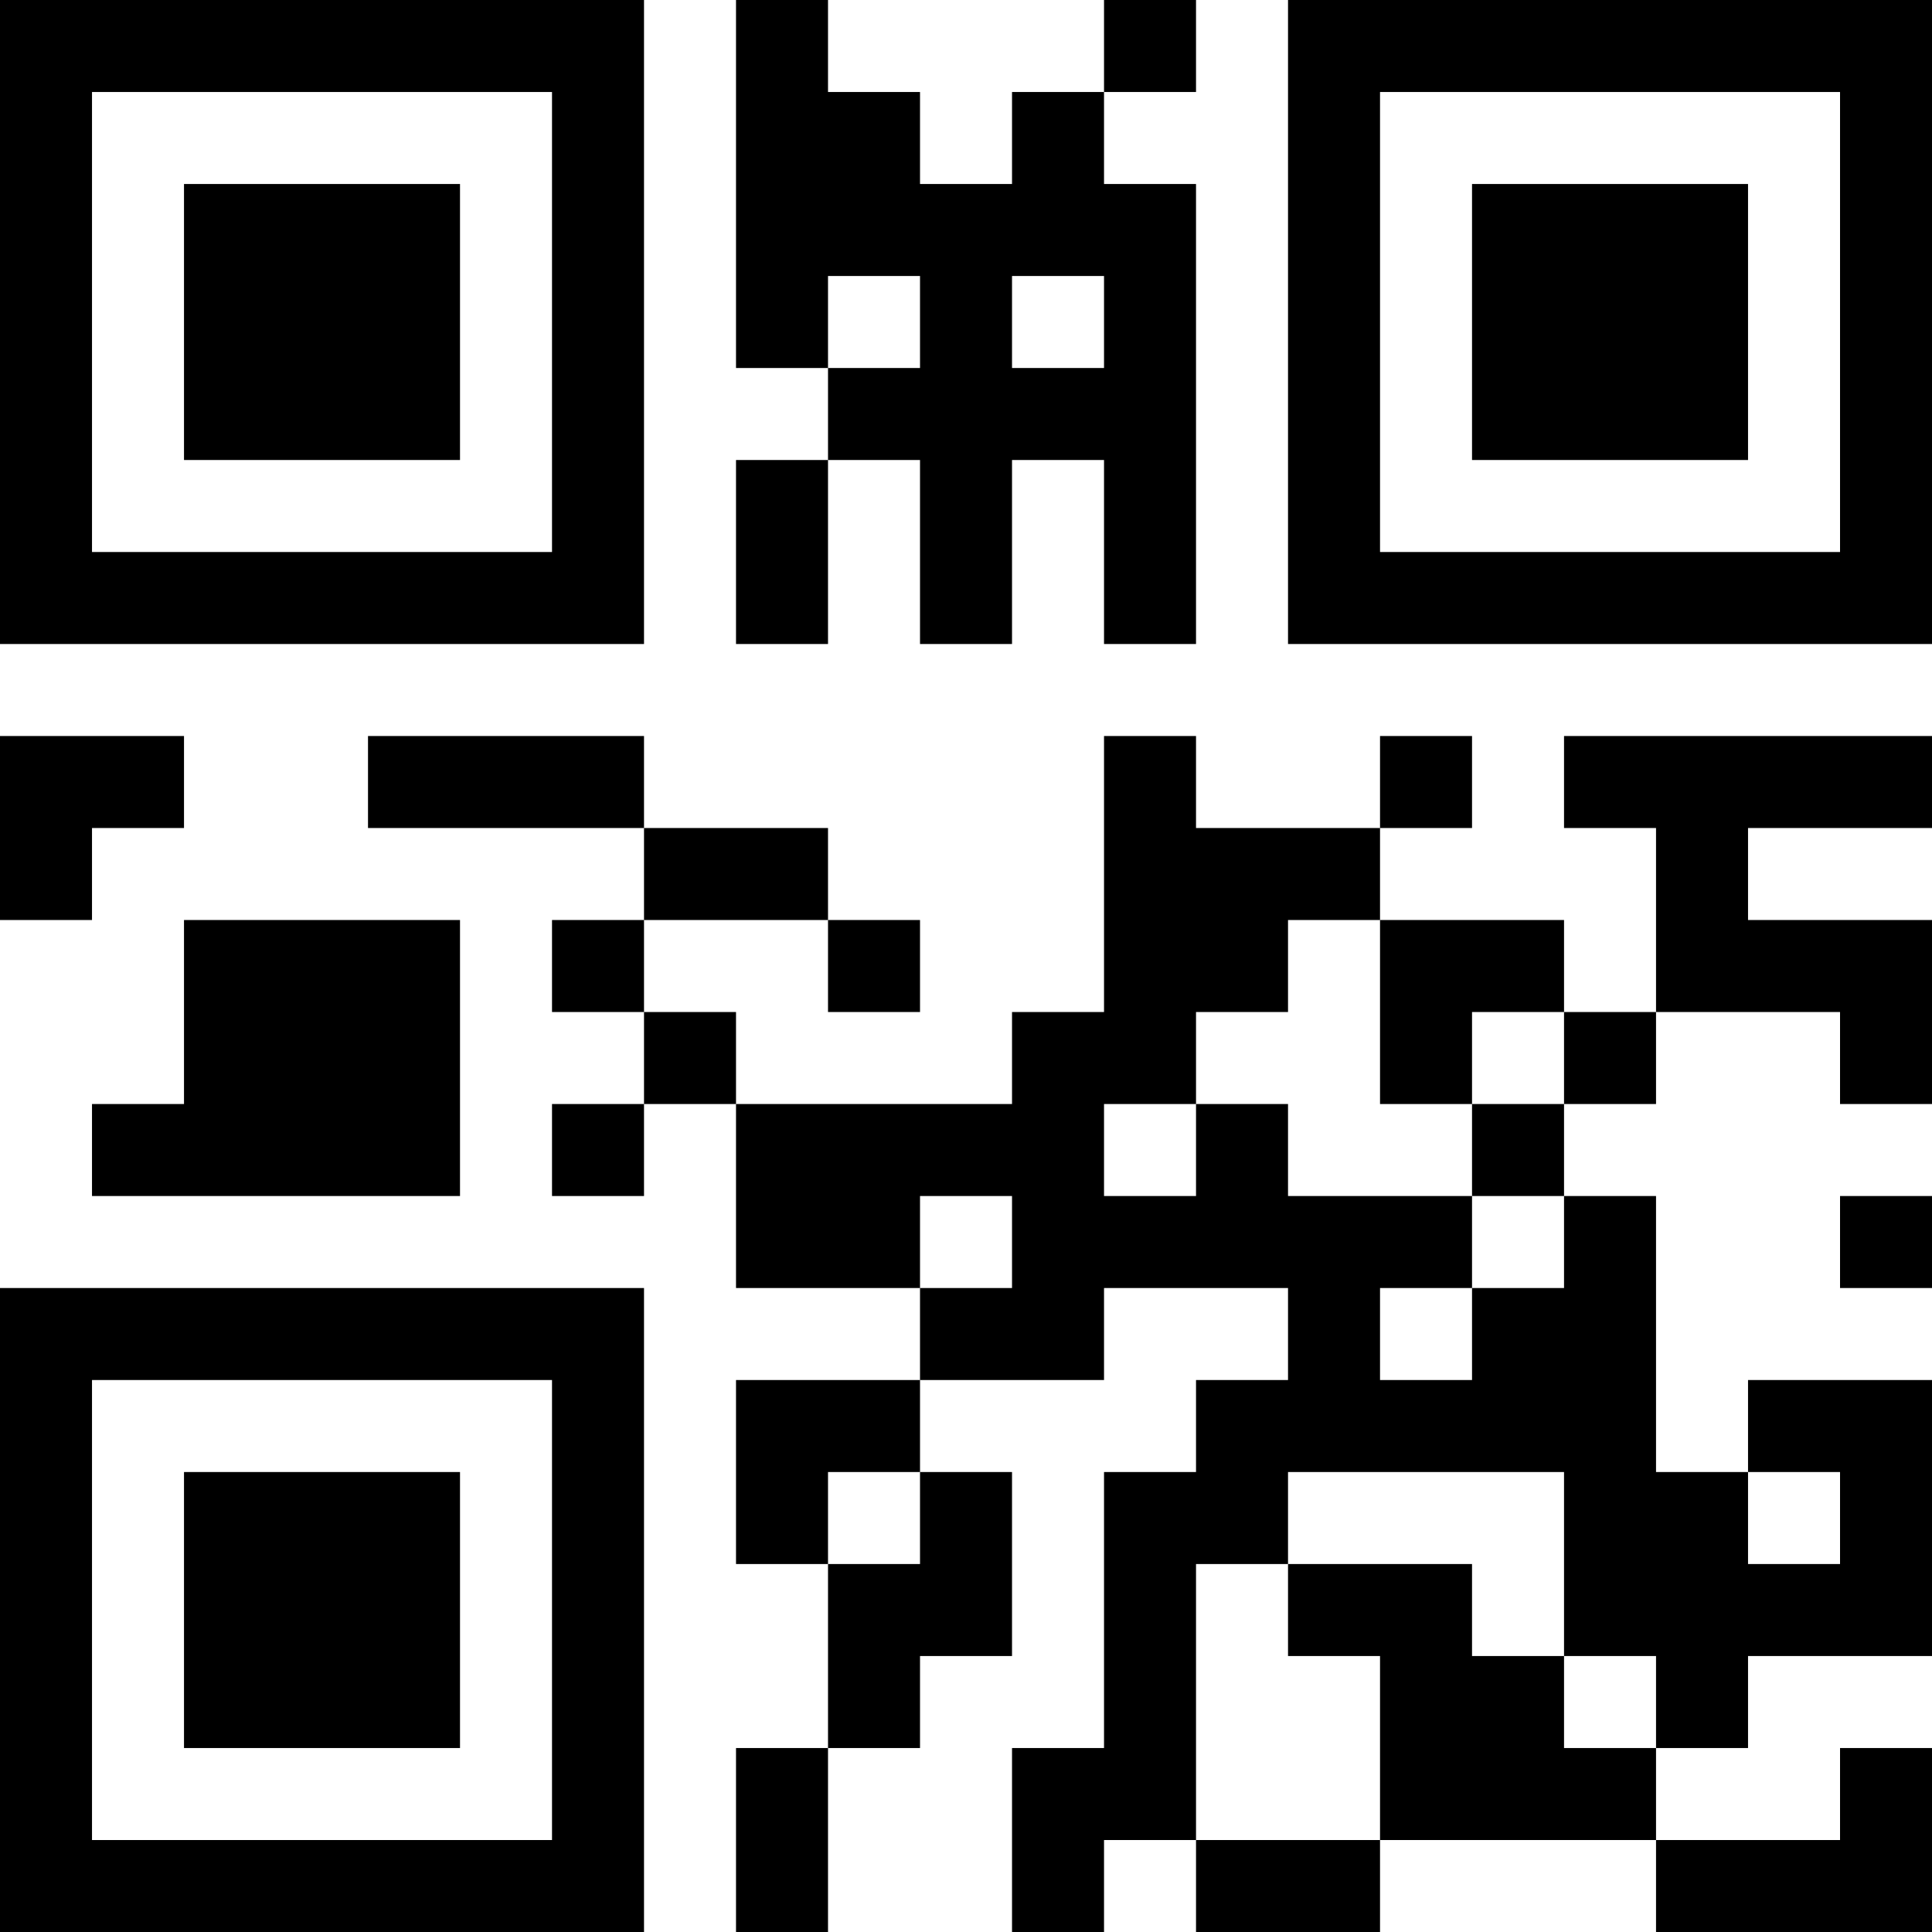 <?xml version="1.0" encoding="UTF-8"?>
<svg xmlns="http://www.w3.org/2000/svg" version="1.1" width="200" height="200" viewBox="0 0 200 200"><rect x="0" y="0" width="200" height="200" fill="#ffffff"/><g transform="scale(9.524)"><g transform="translate(0,0)"><path fill-rule="evenodd" d="M8 0L8 4L9 4L9 5L8 5L8 7L9 7L9 5L10 5L10 7L11 7L11 5L12 5L12 7L13 7L13 2L12 2L12 1L13 1L13 0L12 0L12 1L11 1L11 2L10 2L10 1L9 1L9 0ZM9 3L9 4L10 4L10 3ZM11 3L11 4L12 4L12 3ZM0 8L0 10L1 10L1 9L2 9L2 8ZM4 8L4 9L7 9L7 10L6 10L6 11L7 11L7 12L6 12L6 13L7 13L7 12L8 12L8 14L10 14L10 15L8 15L8 17L9 17L9 19L8 19L8 21L9 21L9 19L10 19L10 18L11 18L11 16L10 16L10 15L12 15L12 14L14 14L14 15L13 15L13 16L12 16L12 19L11 19L11 21L12 21L12 20L13 20L13 21L15 21L15 20L18 20L18 21L21 21L21 19L20 19L20 20L18 20L18 19L19 19L19 18L21 18L21 15L19 15L19 16L18 16L18 13L17 13L17 12L18 12L18 11L20 11L20 12L21 12L21 10L19 10L19 9L21 9L21 8L17 8L17 9L18 9L18 11L17 11L17 10L15 10L15 9L16 9L16 8L15 8L15 9L13 9L13 8L12 8L12 11L11 11L11 12L8 12L8 11L7 11L7 10L9 10L9 11L10 11L10 10L9 10L9 9L7 9L7 8ZM2 10L2 12L1 12L1 13L5 13L5 10ZM14 10L14 11L13 11L13 12L12 12L12 13L13 13L13 12L14 12L14 13L16 13L16 14L15 14L15 15L16 15L16 14L17 14L17 13L16 13L16 12L17 12L17 11L16 11L16 12L15 12L15 10ZM10 13L10 14L11 14L11 13ZM20 13L20 14L21 14L21 13ZM9 16L9 17L10 17L10 16ZM14 16L14 17L13 17L13 20L15 20L15 18L14 18L14 17L16 17L16 18L17 18L17 19L18 19L18 18L17 18L17 16ZM19 16L19 17L20 17L20 16ZM0 0L0 7L7 7L7 0ZM1 1L1 6L6 6L6 1ZM2 2L2 5L5 5L5 2ZM14 0L14 7L21 7L21 0ZM15 1L15 6L20 6L20 1ZM16 2L16 5L19 5L19 2ZM0 14L0 21L7 21L7 14ZM1 15L1 20L6 20L6 15ZM2 16L2 19L5 19L5 16Z" fill="#000000"/></g></g></svg>
